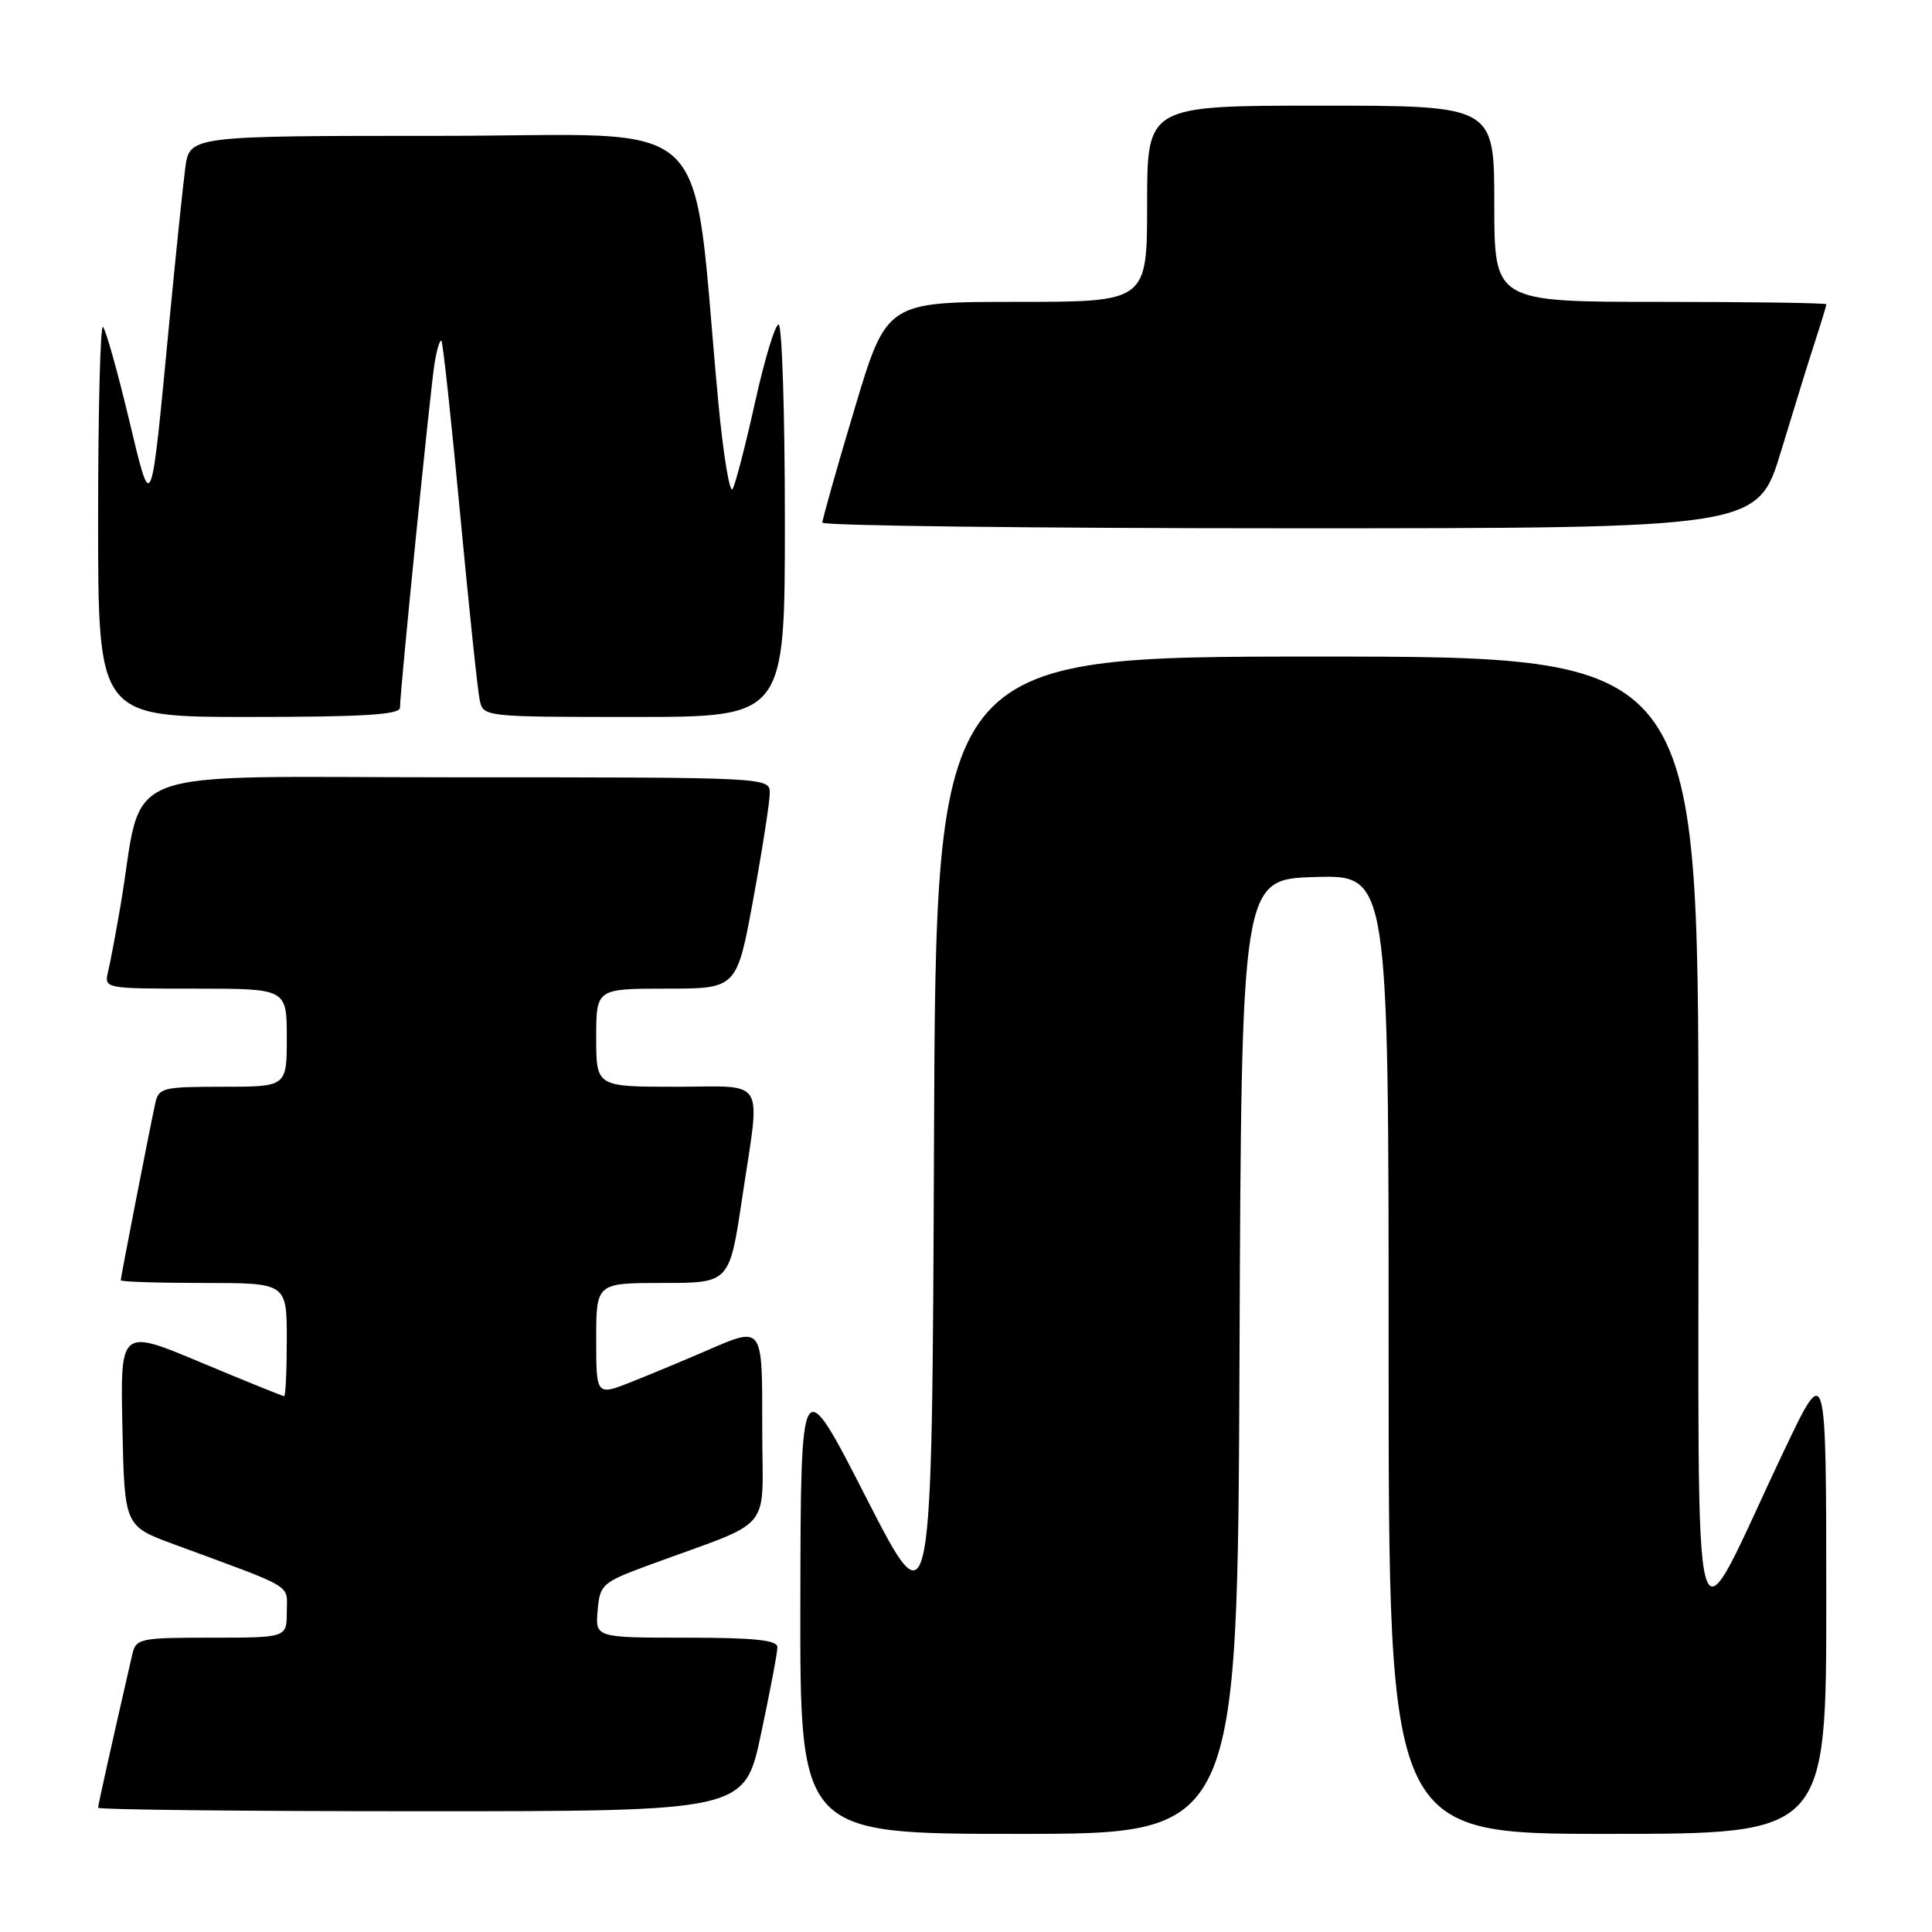 <?xml version="1.0" encoding="UTF-8" standalone="no"?>
<!DOCTYPE svg PUBLIC "-//W3C//DTD SVG 1.1//EN" "http://www.w3.org/Graphics/SVG/1.1/DTD/svg11.dtd" >
<svg xmlns="http://www.w3.org/2000/svg" xmlns:xlink="http://www.w3.org/1999/xlink" version="1.1" viewBox="0 0 256 256">
 <g >
 <path fill="currentColor"
d=" M 164.24 179.75 C 164.50 116.50 164.50 116.50 174.25 116.21 C 184.00 115.93 184.00 115.93 184.00 179.46 C 184.00 243.00 184.00 243.00 213.00 243.00 C 242.00 243.00 242.00 243.00 241.99 211.75 C 241.98 180.50 241.98 180.50 236.50 192.00 C 223.69 218.88 225.13 223.99 225.06 151.25 C 225.00 87.00 225.00 87.00 174.51 87.00 C 124.01 87.00 124.01 87.00 123.76 151.25 C 123.50 215.50 123.50 215.50 114.80 198.50 C 106.11 181.50 106.11 181.50 106.05 212.25 C 106.00 243.00 106.00 243.00 134.99 243.00 C 163.99 243.00 163.99 243.00 164.24 179.75 Z  M 100.84 229.75 C 102.04 224.11 103.02 218.94 103.01 218.25 C 103.00 217.32 99.92 217.00 90.94 217.00 C 78.88 217.00 78.88 217.00 79.19 213.39 C 79.49 209.93 79.78 209.68 86.00 207.38 C 102.87 201.17 101.00 203.42 101.00 189.42 C 101.00 175.39 101.22 175.68 93.33 179.09 C 90.67 180.24 86.36 182.04 83.75 183.08 C 79.00 184.97 79.00 184.97 79.00 177.49 C 79.00 170.00 79.00 170.00 87.83 170.00 C 96.66 170.00 96.66 170.00 98.34 158.75 C 100.78 142.42 101.73 144.00 89.50 144.00 C 79.00 144.00 79.00 144.00 79.00 137.50 C 79.00 131.00 79.00 131.00 88.32 131.00 C 97.64 131.00 97.64 131.00 99.82 119.09 C 101.02 112.53 102.00 106.23 102.00 105.09 C 102.00 103.00 101.91 103.00 60.57 103.00 C 14.10 103.00 19.18 101.06 15.97 120.00 C 15.36 123.58 14.62 127.51 14.32 128.75 C 13.79 130.99 13.84 131.00 25.89 131.00 C 38.00 131.00 38.00 131.00 38.00 137.50 C 38.00 144.00 38.00 144.00 29.52 144.00 C 21.53 144.00 21.01 144.13 20.56 146.25 C 19.73 150.10 16.00 169.26 16.00 169.64 C 16.00 169.84 20.95 170.00 27.00 170.00 C 38.00 170.00 38.00 170.00 38.00 177.50 C 38.00 181.62 37.84 185.00 37.65 185.00 C 37.45 185.00 32.49 182.99 26.62 180.53 C 15.94 176.05 15.94 176.05 16.22 189.13 C 16.50 202.21 16.50 202.21 23.00 204.61 C 39.35 210.64 38.00 209.83 38.00 213.58 C 38.00 217.00 38.00 217.00 28.02 217.00 C 18.49 217.00 18.01 217.10 17.52 219.25 C 14.72 231.46 13.00 239.16 13.00 239.54 C 13.00 239.79 32.27 240.00 55.83 240.00 C 98.67 240.00 98.67 240.00 100.84 229.75 Z  M 53.00 93.77 C 53.00 91.60 57.02 51.62 57.58 48.15 C 57.88 46.30 58.29 44.96 58.49 45.16 C 58.69 45.36 59.80 55.64 60.96 68.01 C 62.13 80.38 63.29 91.51 63.56 92.75 C 64.04 94.99 64.11 95.00 84.02 95.00 C 104.00 95.00 104.00 95.00 104.00 69.00 C 104.00 54.70 103.62 43.00 103.17 43.00 C 102.71 43.00 101.31 47.61 100.06 53.25 C 98.81 58.89 97.47 64.08 97.08 64.79 C 96.70 65.49 95.84 60.32 95.18 53.29 C 91.49 13.95 95.70 18.00 58.41 18.00 C 25.12 18.00 25.12 18.00 24.55 22.25 C 24.24 24.59 23.32 33.47 22.50 42.00 C 19.92 68.96 20.17 68.35 17.01 55.23 C 15.52 49.04 14.01 43.68 13.65 43.32 C 13.29 42.96 13.00 54.44 13.00 68.83 C 13.00 95.00 13.00 95.00 33.00 95.00 C 48.13 95.00 53.00 94.70 53.00 93.77 Z  M 236.01 59.75 C 237.72 54.11 239.76 47.51 240.56 45.07 C 241.35 42.64 242.00 40.50 242.00 40.32 C 242.00 40.14 232.10 40.00 220.00 40.00 C 198.00 40.00 198.00 40.00 198.00 27.00 C 198.00 14.00 198.00 14.00 175.00 14.00 C 152.00 14.00 152.00 14.00 152.00 27.00 C 152.00 40.00 152.00 40.00 134.73 40.00 C 117.47 40.00 117.47 40.00 113.21 54.25 C 110.86 62.09 108.96 68.84 108.97 69.25 C 108.99 69.66 136.88 70.00 170.96 70.00 C 232.91 70.00 232.91 70.00 236.01 59.75 Z "/>
</g>
</svg>